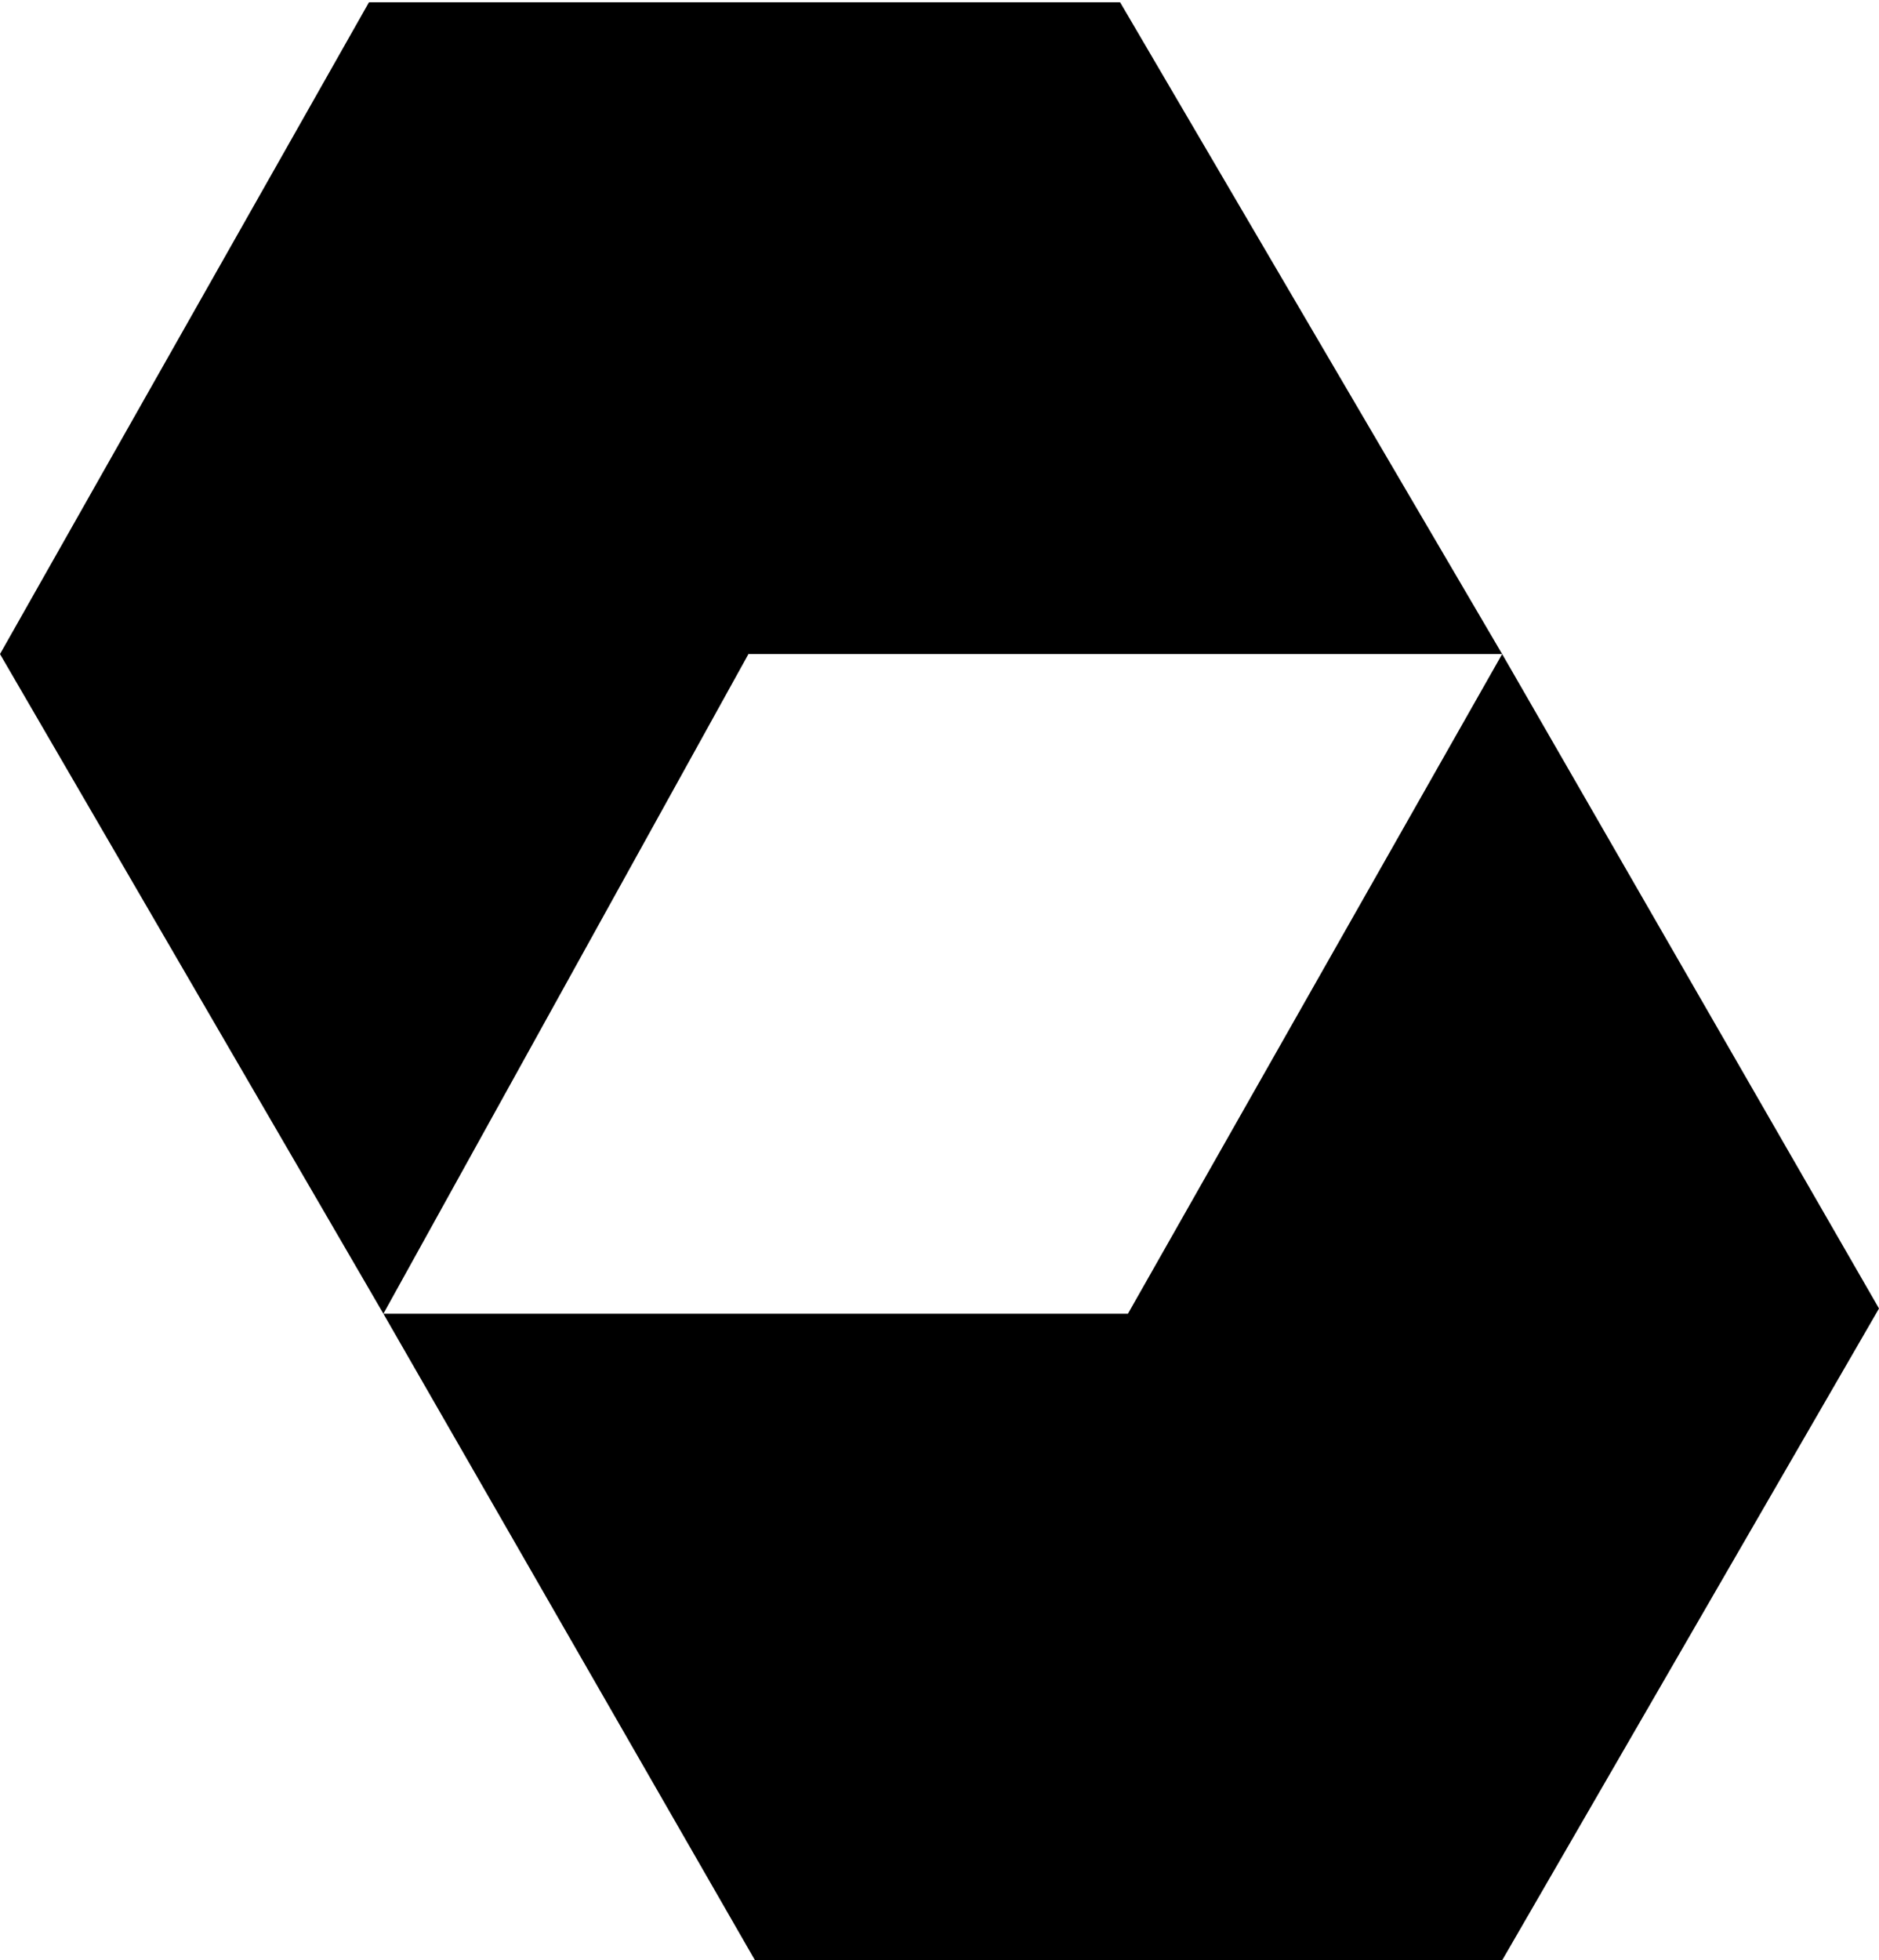 <svg xmlns="http://www.w3.org/2000/svg" xmlns:xlink="http://www.w3.org/1999/xlink" aria-hidden="true" focusable="false" style="-ms-transform: rotate(360deg); -webkit-transform: rotate(360deg); transform: rotate(360deg);" preserveAspectRatio="xMidYMid meet" viewBox="0 0 256 267"><path d="M153.671 178.933l-.932 2.757 49.137 83.342 2.781 1.968L256 178.22l-51.342-89.137-50.986 89.85z" /><path d="M50.273.304L0 89.084l52.234 89.849 49.738-89.85-.134-3.63L52.565 2.11 50.273.304z" /><path d="M50.273.304l51.7 88.78h102.684L152.601.304H50.273z" /><path d="M52.234 178.933L102.864 267h101.793l-50.986-88.067H52.234z" /></svg>
